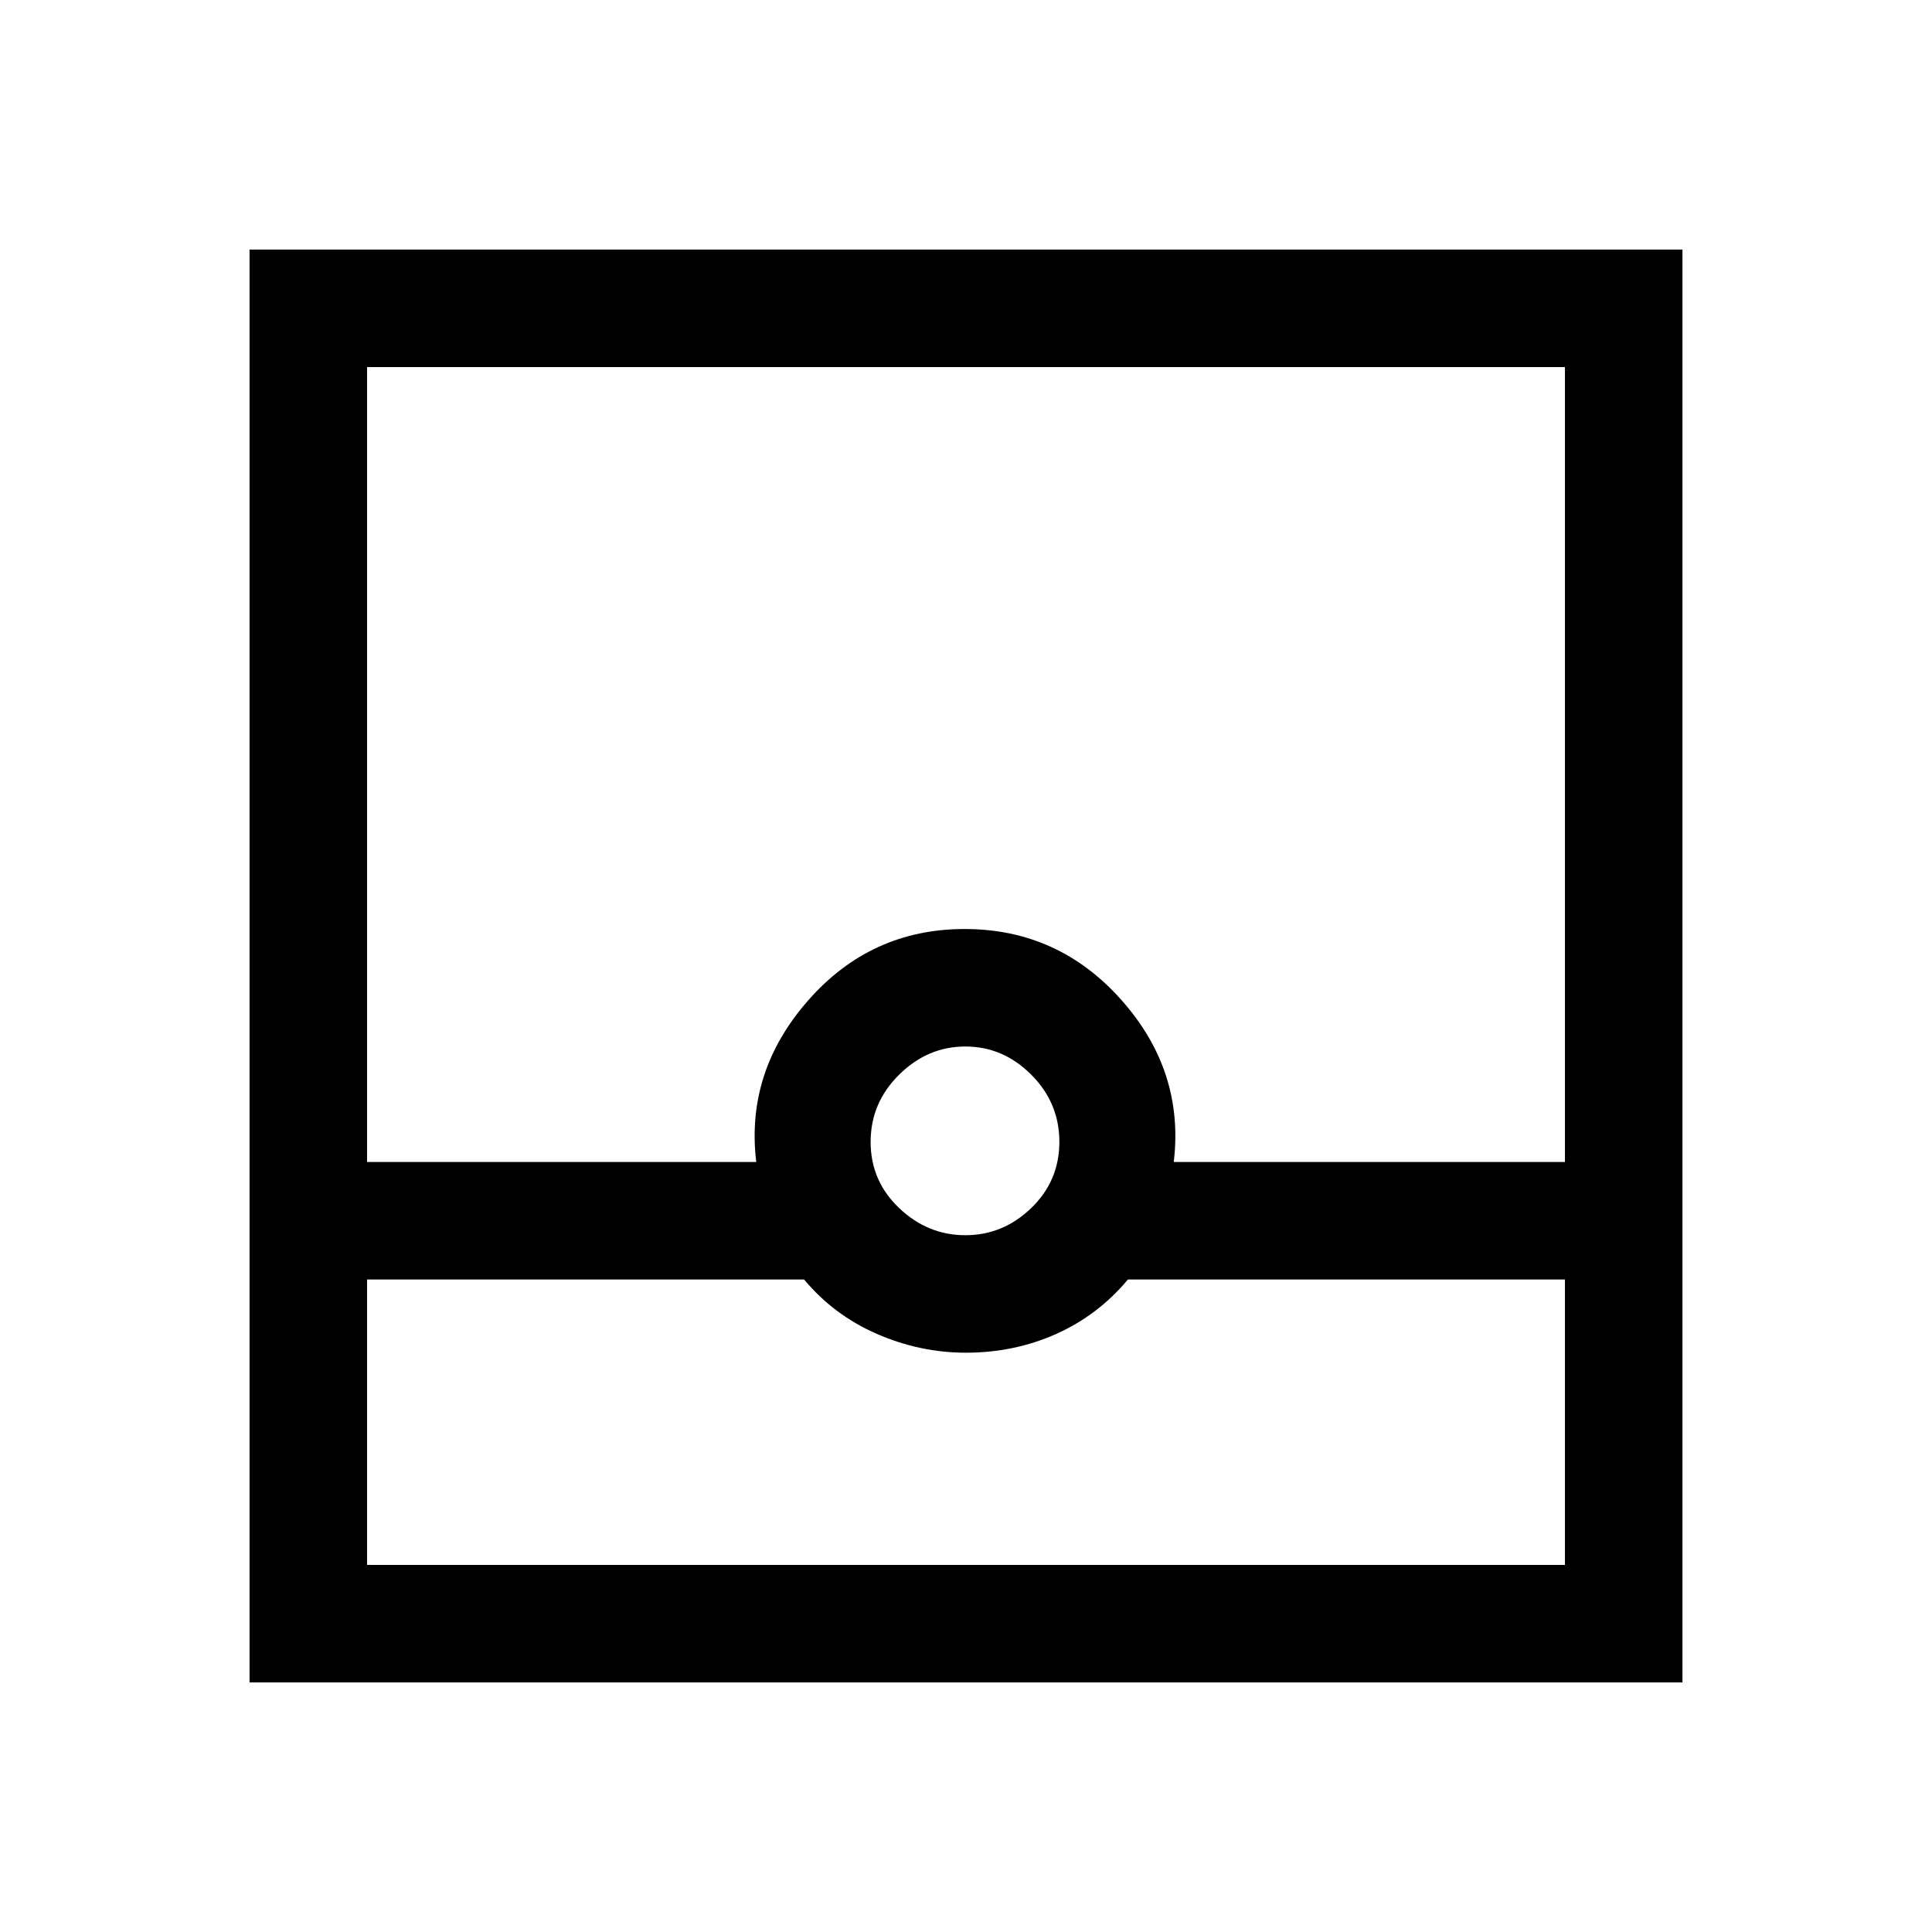 <svg xmlns="http://www.w3.org/2000/svg" height="48" viewBox="0 -960 960 960" width="48"><path d="M124-124v-712h712v712H124Zm58.39-200.23v141.84h595.22v-141.84H560.46q-14.84 17.77-35.68 27.08-20.83 9.3-44.9 9.3-22.65 0-44.07-9.3-21.43-9.31-36.27-27.08H182.39Zm297.3-22q18.73 0 32.71-13.49 13.99-13.49 13.99-32.9 0-19.42-13.99-33.4Q498.41-440 479.68-440q-18.73 0-32.9 13.99-14.17 13.98-14.17 33.4 0 19.42 14.18 32.9 14.17 13.48 32.9 13.48Zm-297.3-36.38h193.38q-5.39-44.77 25.78-80.27 31.17-35.5 77.77-35.5 46.6 0 77.95 35.33t25.96 80.44h194.38v-395H182.39v395Zm0 200.22h595.22-595.22Z"/></svg>
